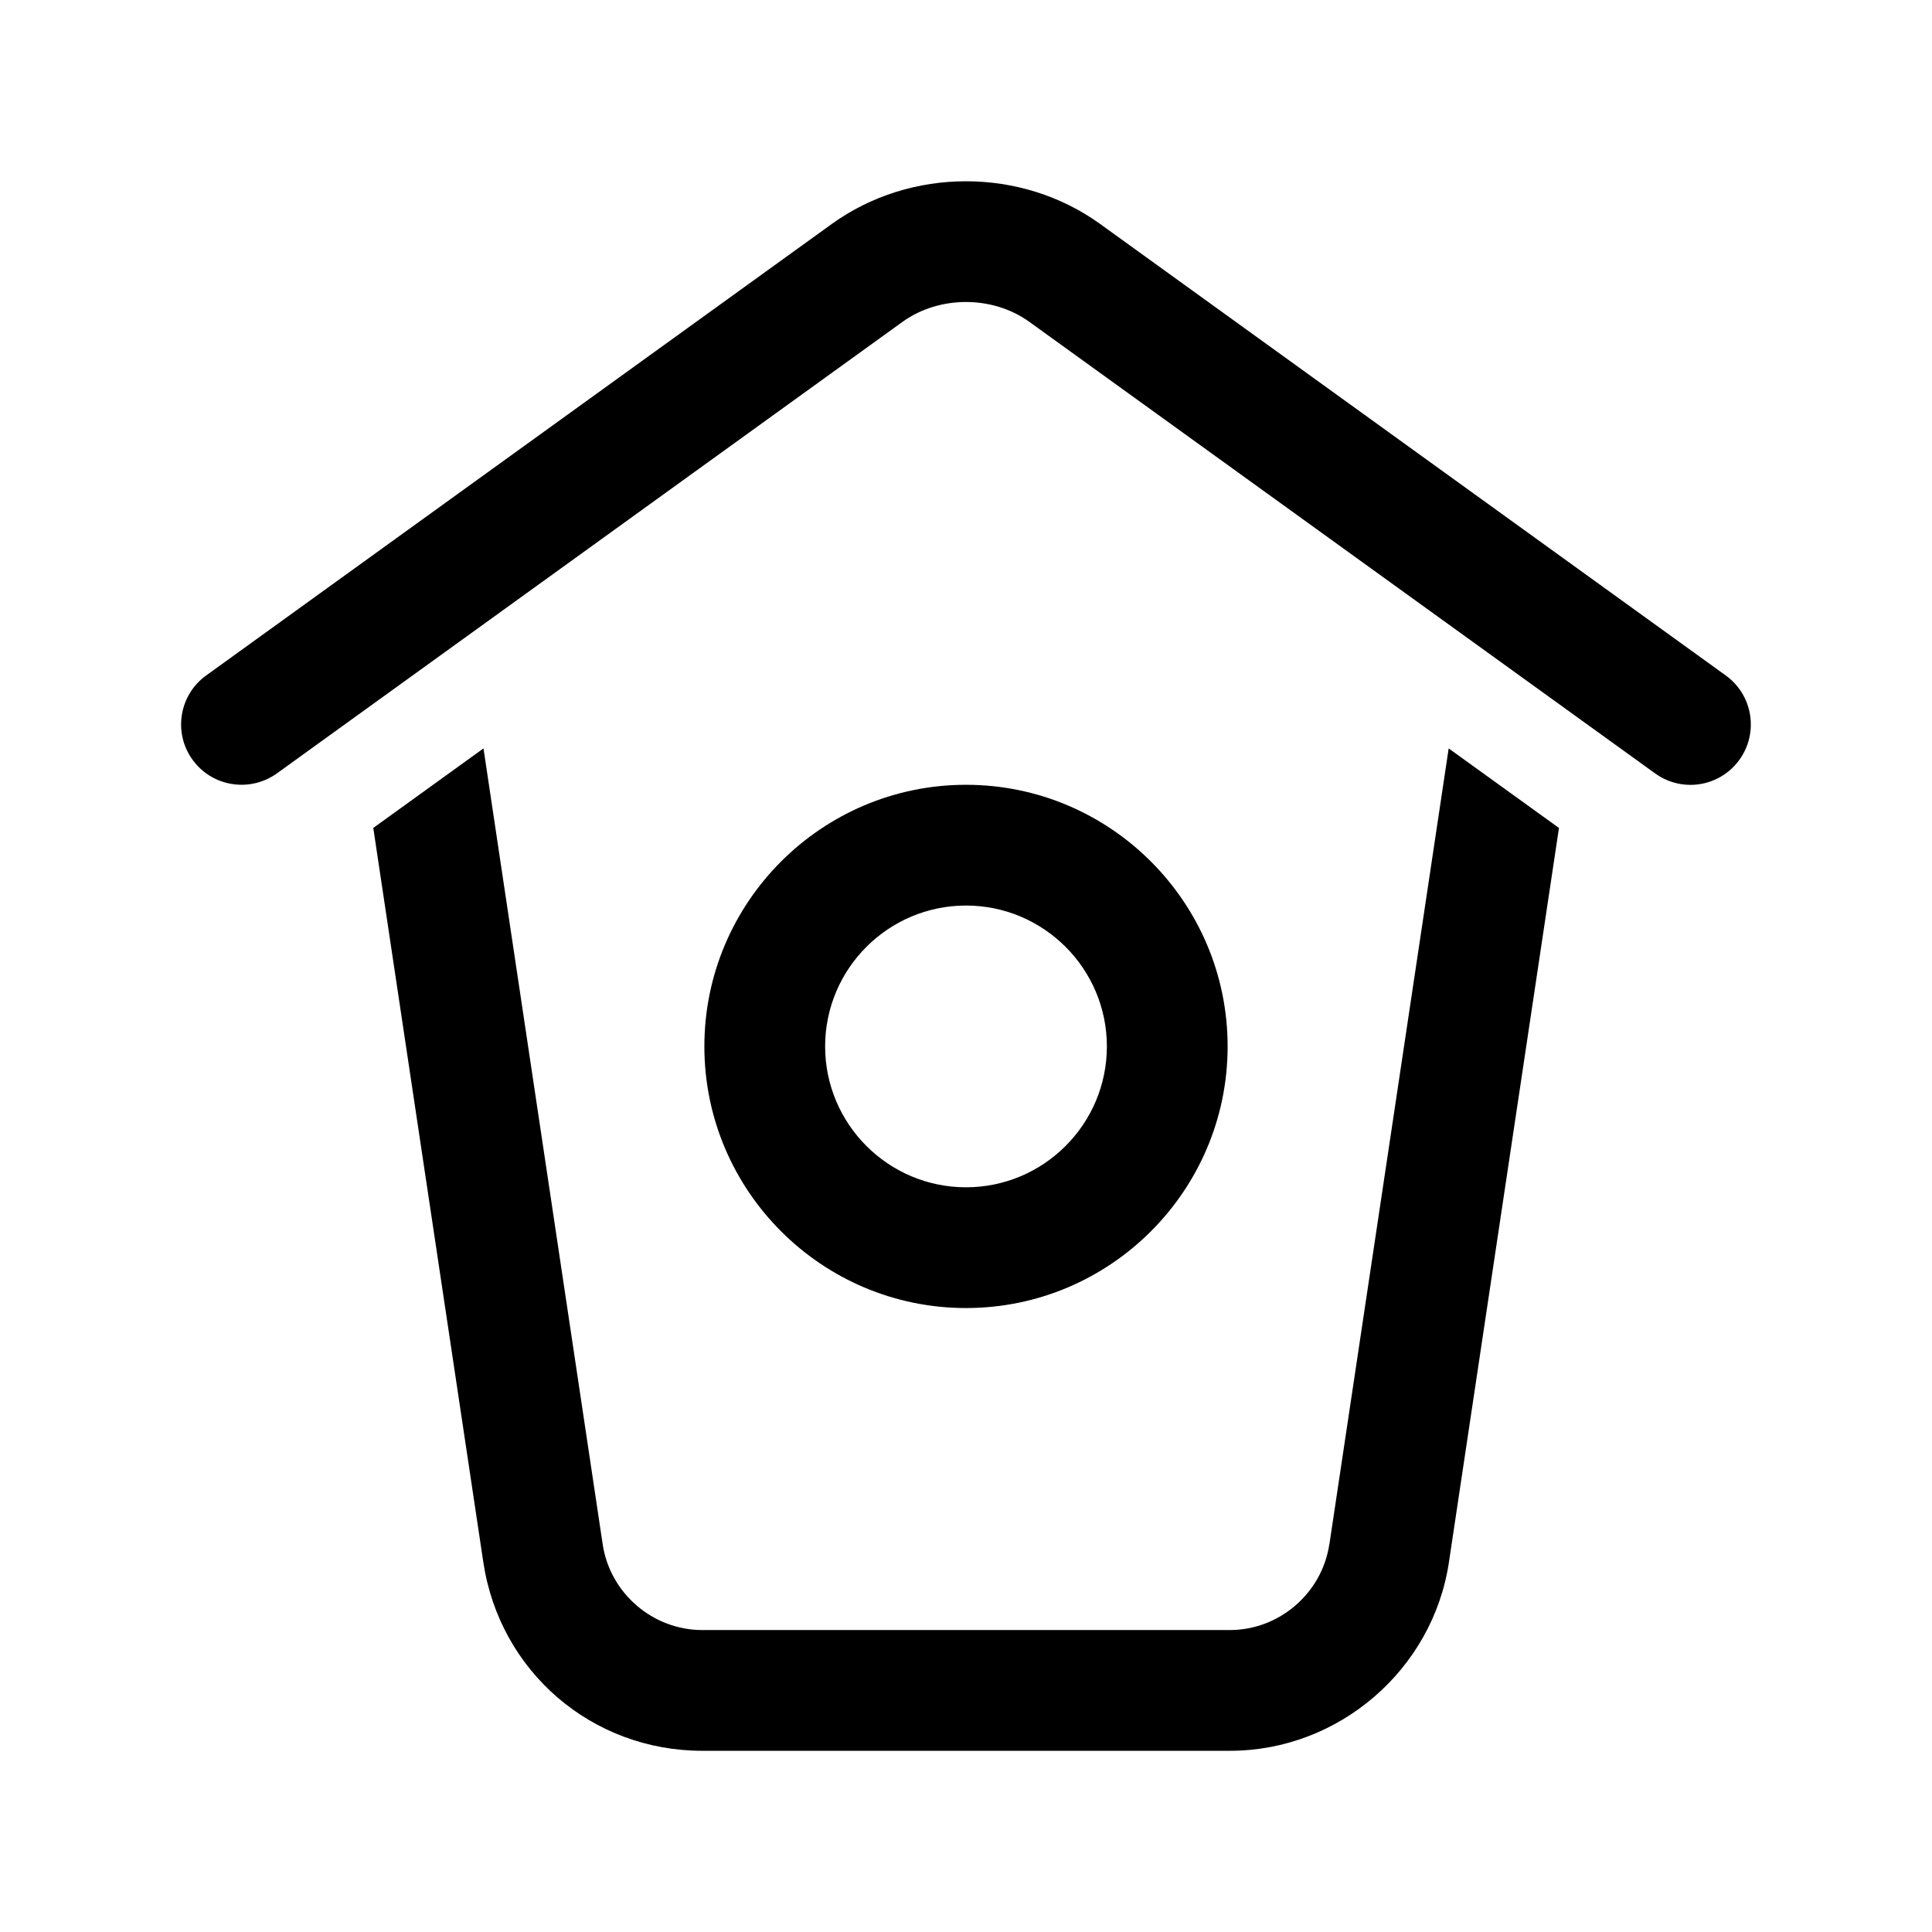 <?xml version="1.0" encoding="UTF-8"?><svg id="a" xmlns="http://www.w3.org/2000/svg" width="24" height="24" viewBox="0 0 24 24"><path d="M21.608,9.438c-.146.203-.376.312-.609.312-.151,0-.306-.046-.438-.142l-7.773-5.609c-.457-.33-1.12-.33-1.578,0l-7.771,5.609c-.336.24-.804.166-1.047-.17-.243-.335-.167-.805.169-1.047l7.772-5.609c.981-.707,2.353-.707,3.333,0l7.772,5.609c.336.242.412.711.17,1.047ZM12,16.249c-1.792,0-3.25-1.458-3.25-3.25s1.458-3.25,3.25-3.25,3.25,1.458,3.25,3.25-1.458,3.25-3.25,3.25ZM12,14.749c.965,0,1.75-.785,1.75-1.75s-.785-1.75-1.75-1.75-1.75.785-1.75,1.75.785,1.75,1.75,1.75ZM16.513,19.185c-.091.607-.622,1.064-1.235,1.064h-6.555c-.614,0-1.145-.458-1.236-1.064l-1.481-9.888-1.369.988,1.367,9.122c.204,1.357,1.348,2.342,2.72,2.342h6.555c1.351,0,2.52-1.007,2.72-2.342l1.367-9.122-1.37-.988-1.482,9.888Z" stroke-width="0"/></svg>